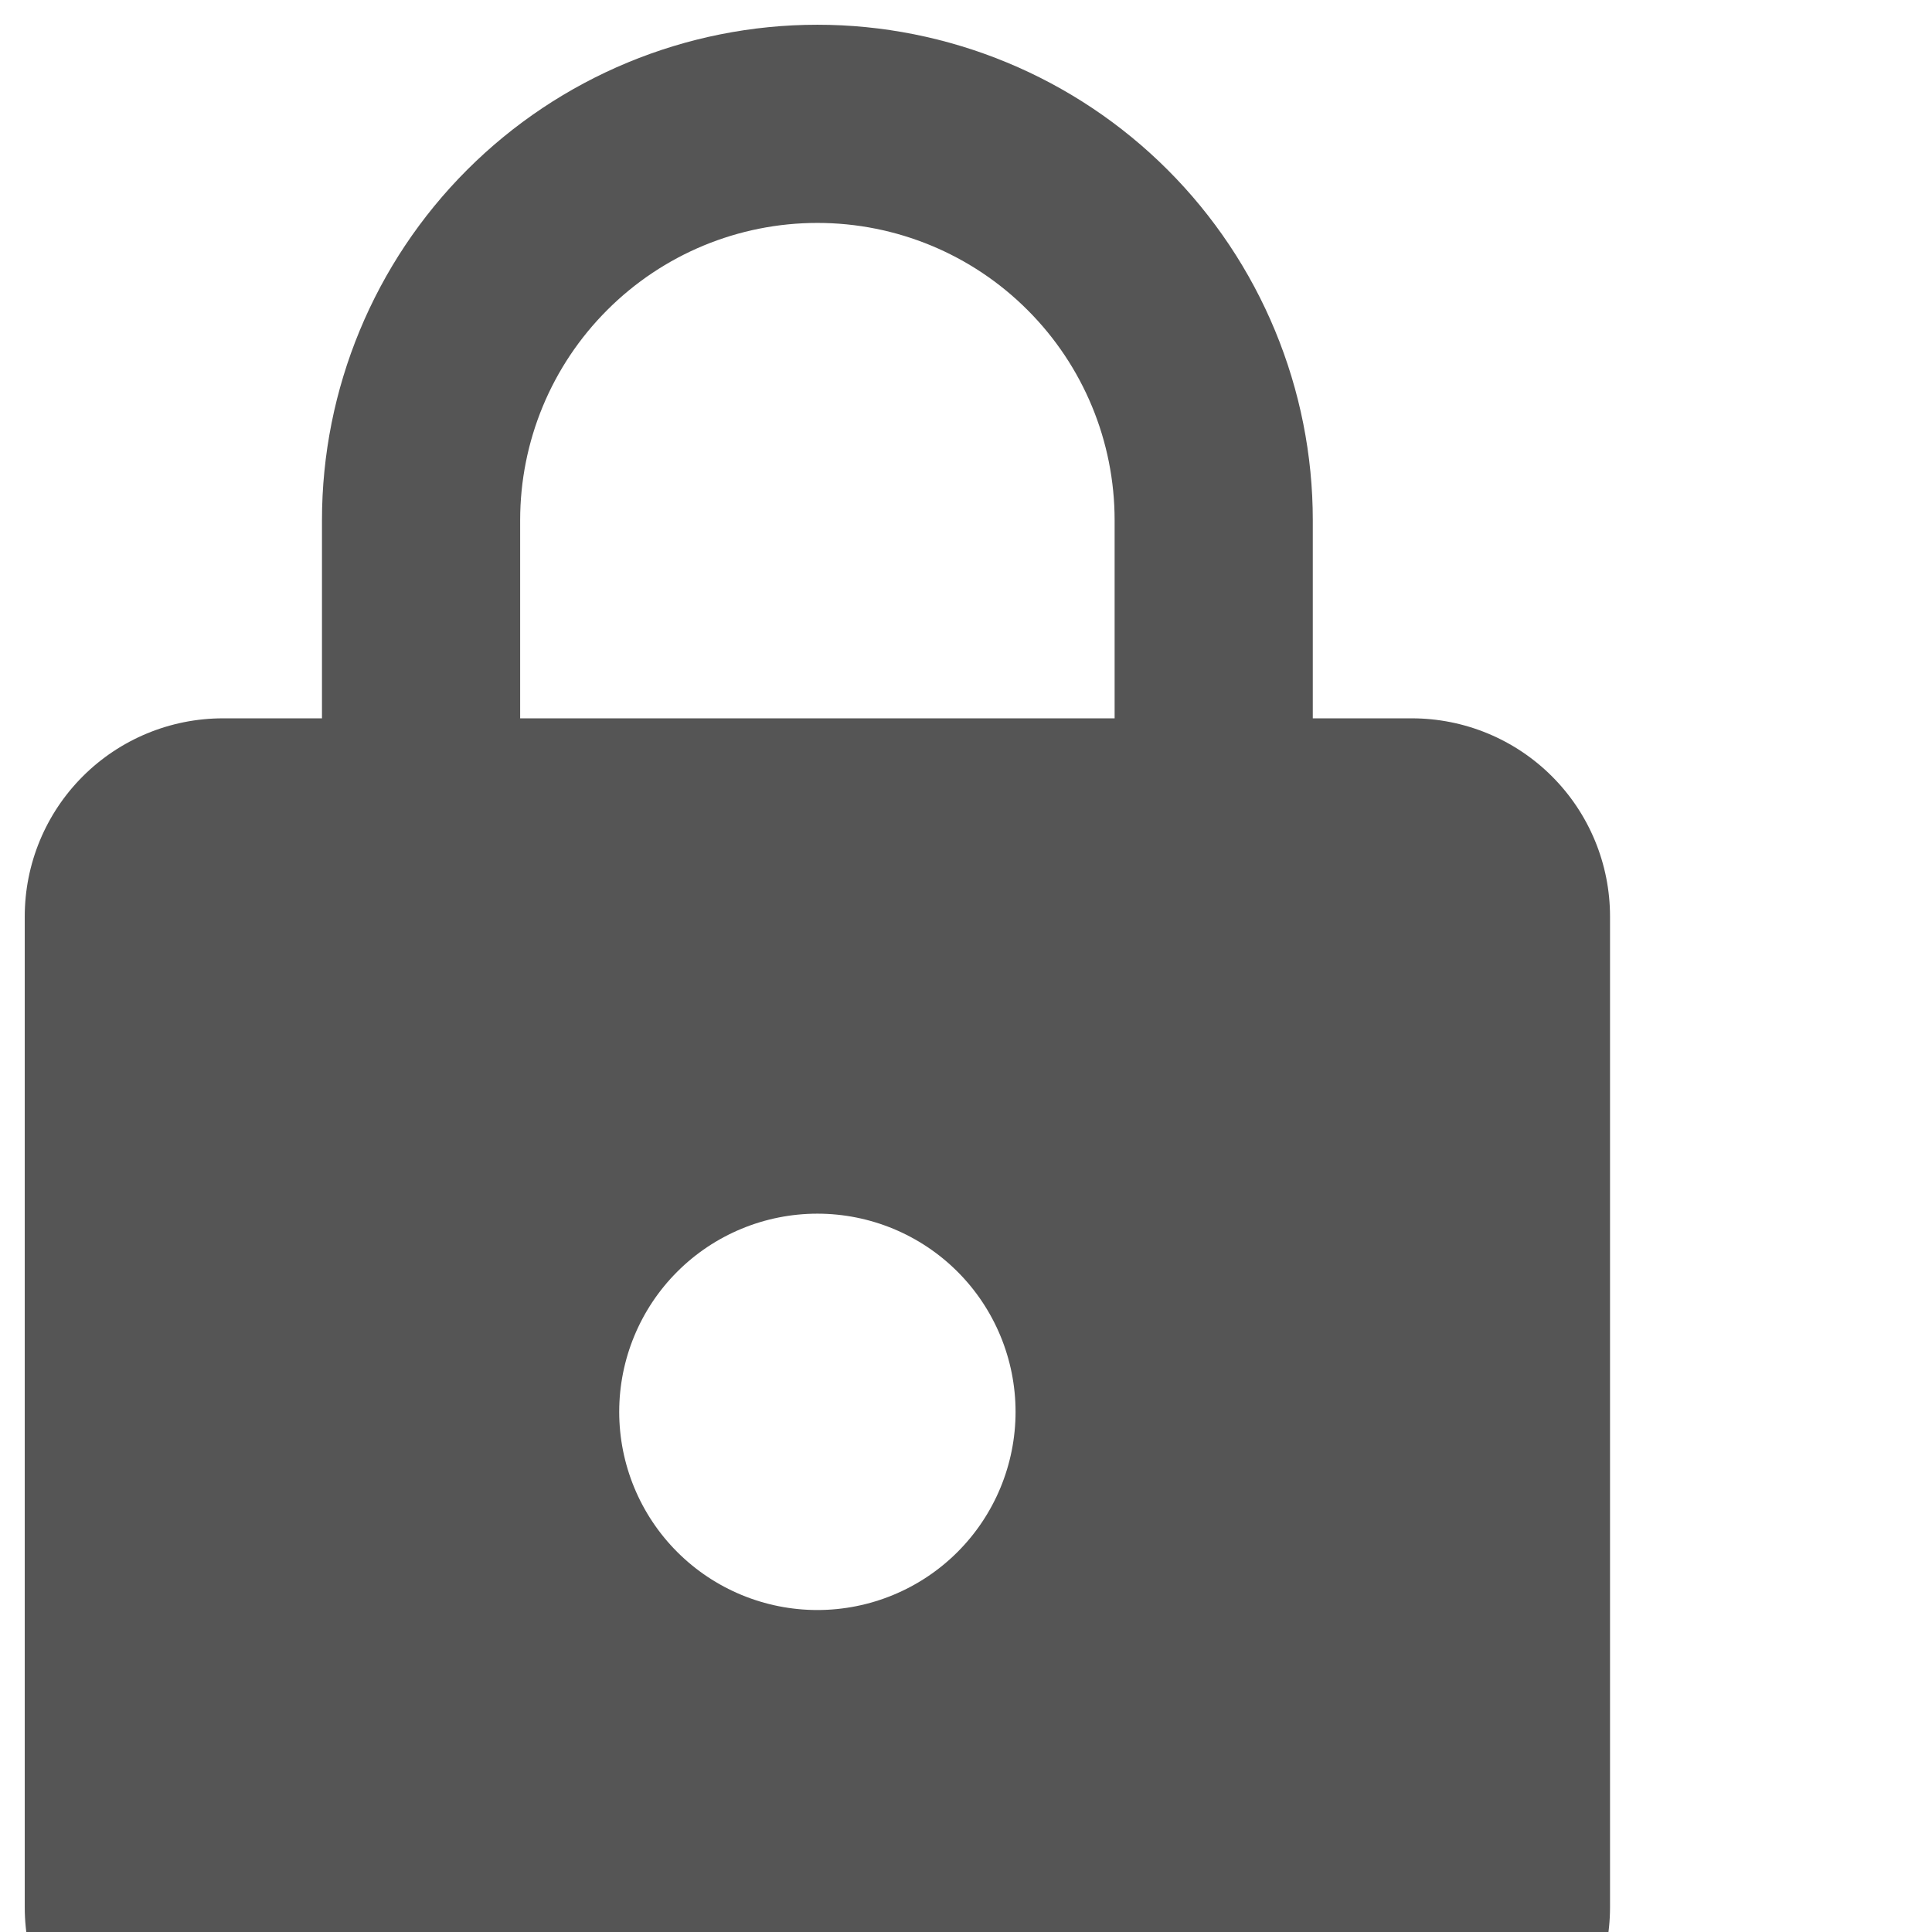 <svg width="26" height="26" viewBox="0 0 26 26" fill="none" xmlns="http://www.w3.org/2000/svg">
<path d="M11 21.667C11.707 21.667 12.386 21.386 12.886 20.886C13.386 20.386 13.667 19.707 13.667 19C13.667 18.293 13.386 17.614 12.886 17.114C12.386 16.614 11.707 16.333 11 16.333C10.293 16.333 9.614 16.614 9.114 17.114C8.614 17.614 8.333 18.293 8.333 19C8.333 19.707 8.614 20.386 9.114 20.886C9.614 21.386 10.293 21.667 11 21.667ZM19 9.667C19.707 9.667 20.386 9.948 20.886 10.448C21.386 10.948 21.667 11.626 21.667 12.333V25.667C21.667 26.374 21.386 27.052 20.886 27.552C20.386 28.052 19.707 28.333 19 28.333H3C2.293 28.333 1.614 28.052 1.114 27.552C0.614 27.052 0.333 26.374 0.333 25.667V12.333C0.333 11.626 0.614 10.948 1.114 10.448C1.614 9.948 2.293 9.667 3 9.667H4.333V7C4.333 5.232 5.036 3.536 6.286 2.286C7.536 1.036 9.232 0.333 11 0.333C11.876 0.333 12.742 0.506 13.551 0.841C14.36 1.176 15.095 1.667 15.714 2.286C16.333 2.905 16.824 3.64 17.159 4.449C17.494 5.258 17.667 6.125 17.667 7V9.667H19ZM11 3C9.939 3 8.922 3.421 8.172 4.172C7.421 4.922 7 5.939 7 7V9.667H15V7C15 5.939 14.579 4.922 13.828 4.172C13.078 3.421 12.061 3 11 3Z" fill="#555555"/>
</svg>
